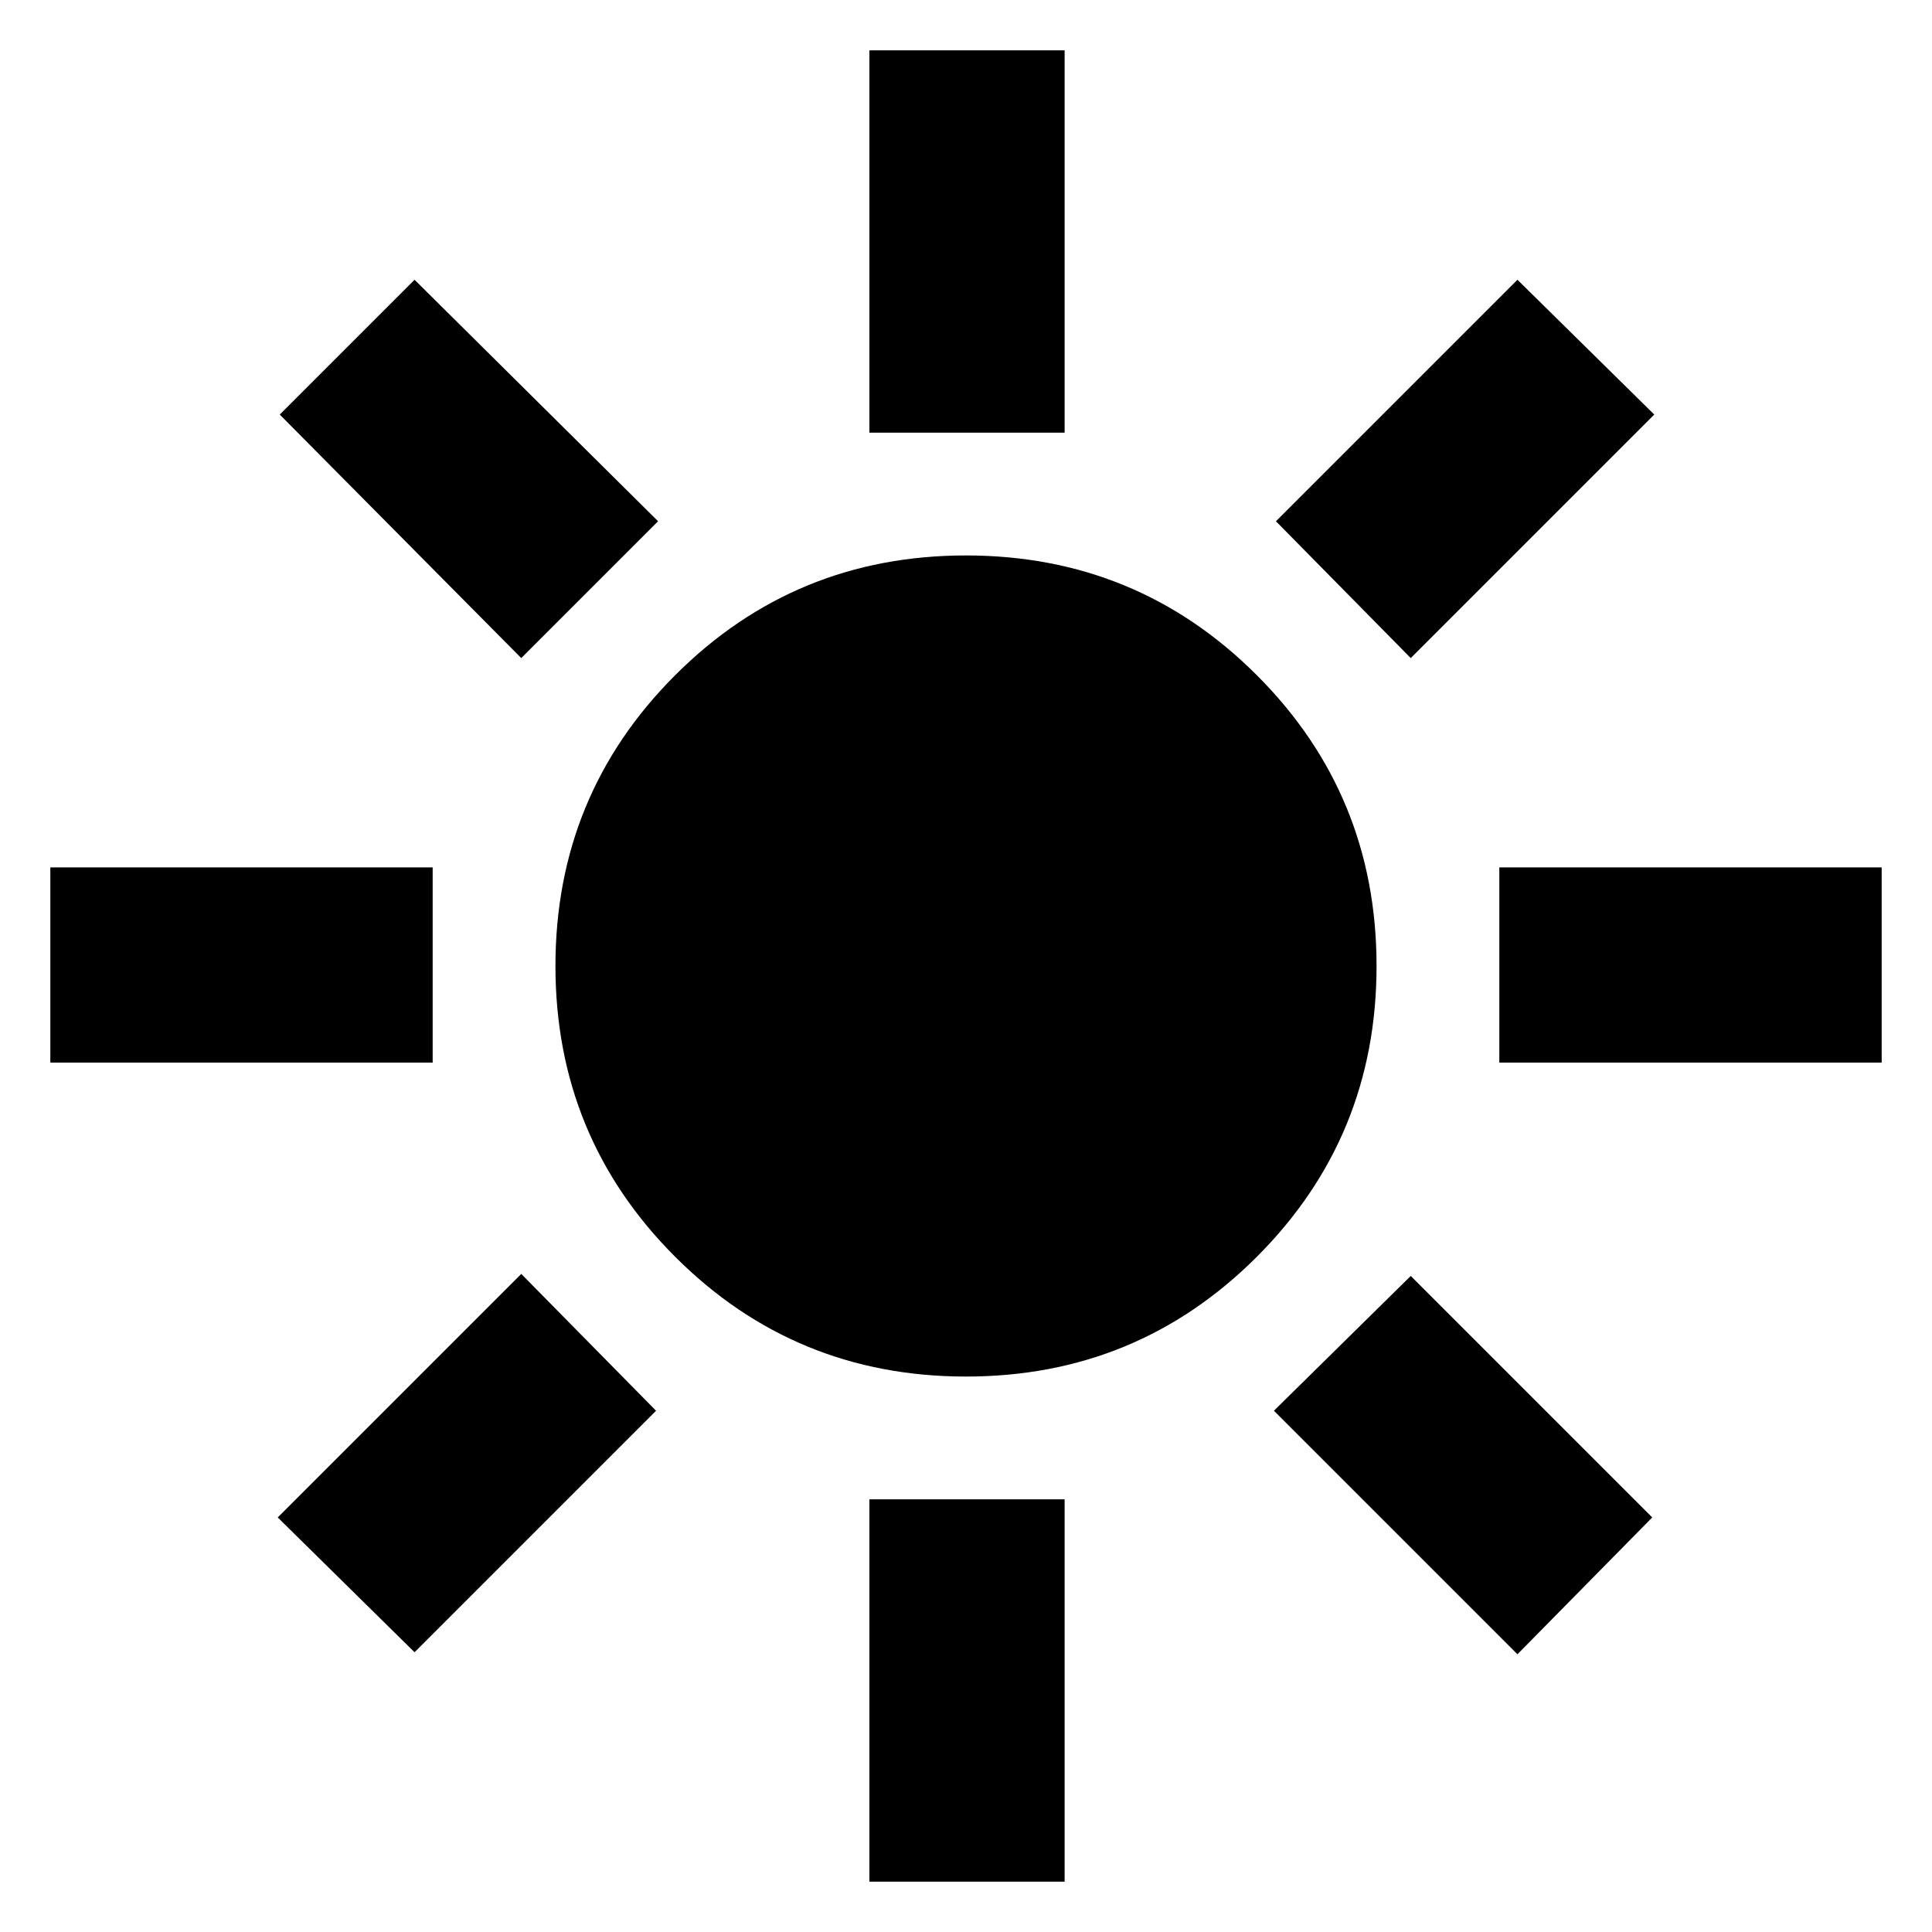 <svg xmlns="http://www.w3.org/2000/svg" height="40" width="40"><path d="M20 28.5Q16.458 28.5 13.979 26.021Q11.5 23.542 11.5 20Q11.5 16.458 13.979 13.979Q16.458 11.5 20 11.5Q23.542 11.5 26.021 13.979Q28.5 16.458 28.5 20Q28.5 23.542 26.021 26.021Q23.542 28.5 20 28.5ZM1.042 22V17.958H8.958V22ZM31.042 22V17.958H38.958V22ZM18 8.958V1.042H22.042V8.958ZM18 38.958V31.042H22.042V38.958ZM10.792 13.625 5.792 8.583 8.583 5.792 13.625 10.792ZM31.417 34.25 26.375 29.208 29.208 26.417 34.208 31.417ZM29.208 13.625 26.417 10.792 31.417 5.792 34.25 8.583ZM8.583 34.208 5.75 31.417 10.792 26.375 13.583 29.208Z"/></svg>